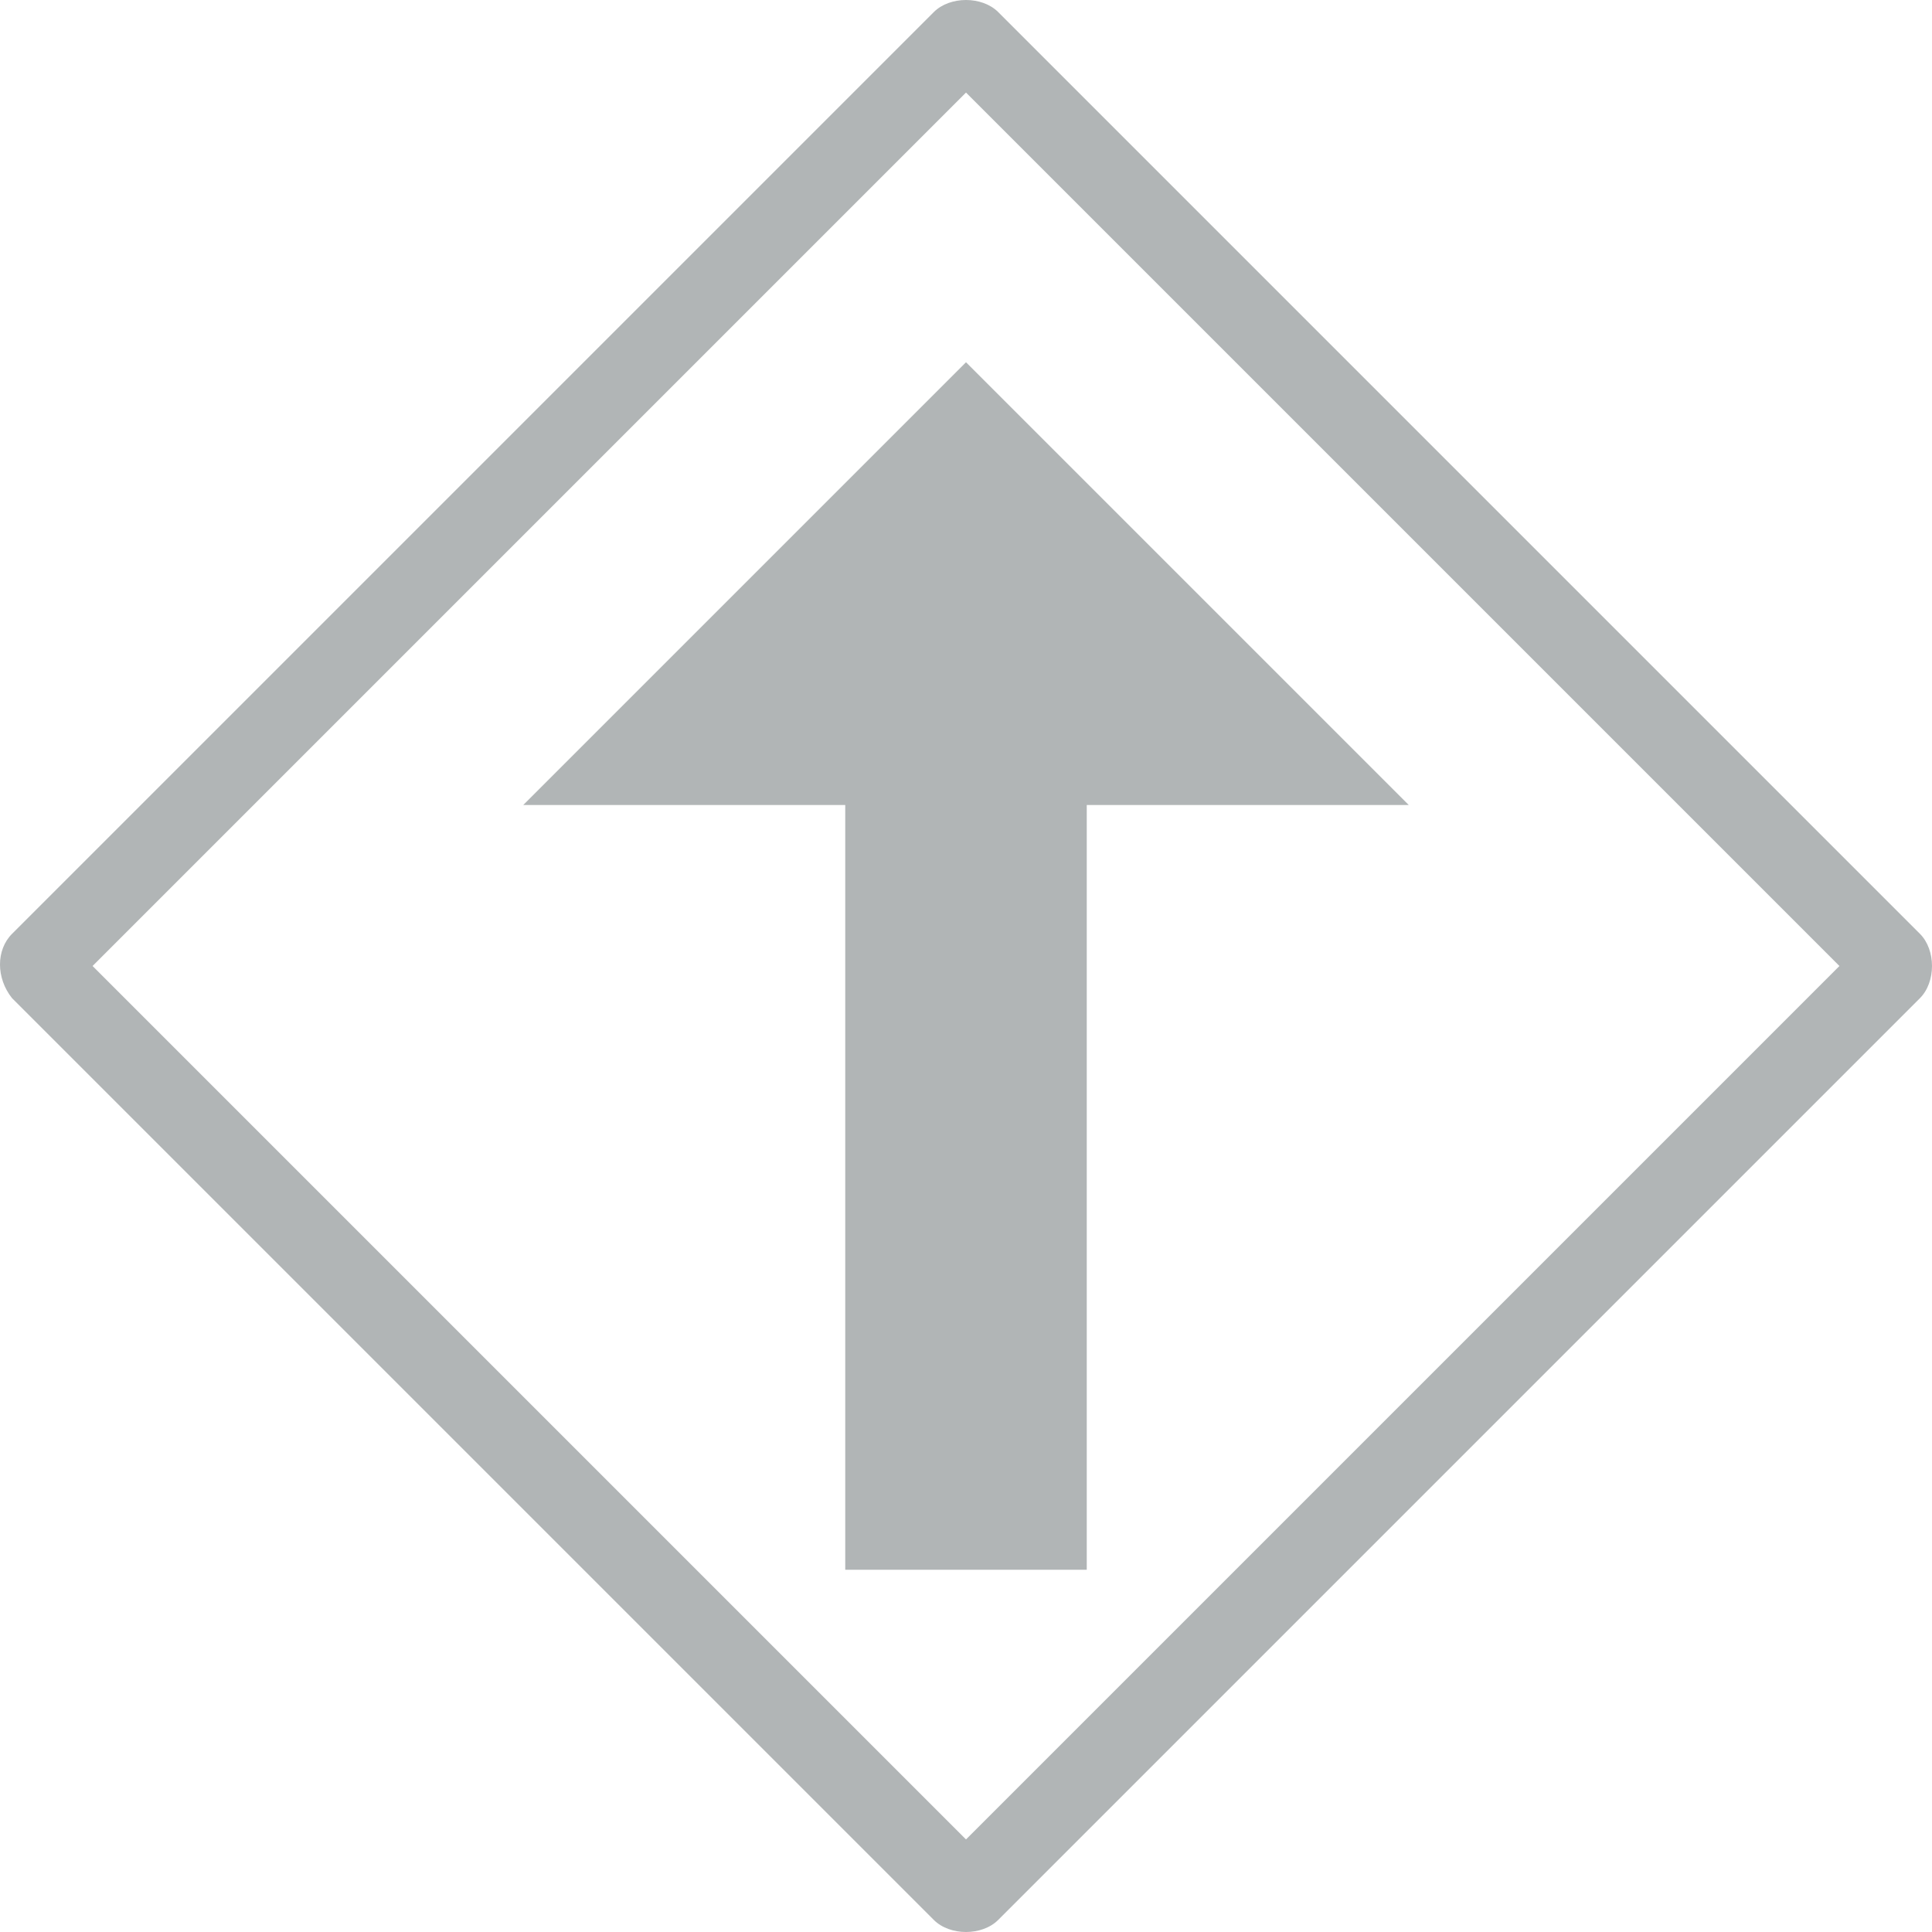 <svg xmlns="http://www.w3.org/2000/svg" viewBox="0 0 48 48"><path fill="#B1B5B6" d="M24 2.3 45.7 24 24 45.7 2.3 24 24 2.3M24 0c-.3 0-.6.1-.8.3L.3 23.2c-.4.4-.4 1.1 0 1.6l22.9 22.9c.2.2.5.3.8.3s.6-.1.8-.3l22.9-22.9c.4-.4.4-1.2 0-1.6L24.8.3c-.2-.2-.5-.3-.8-.3zm0 9L13 20h8v19h6V20h8L24 9z"/></svg>